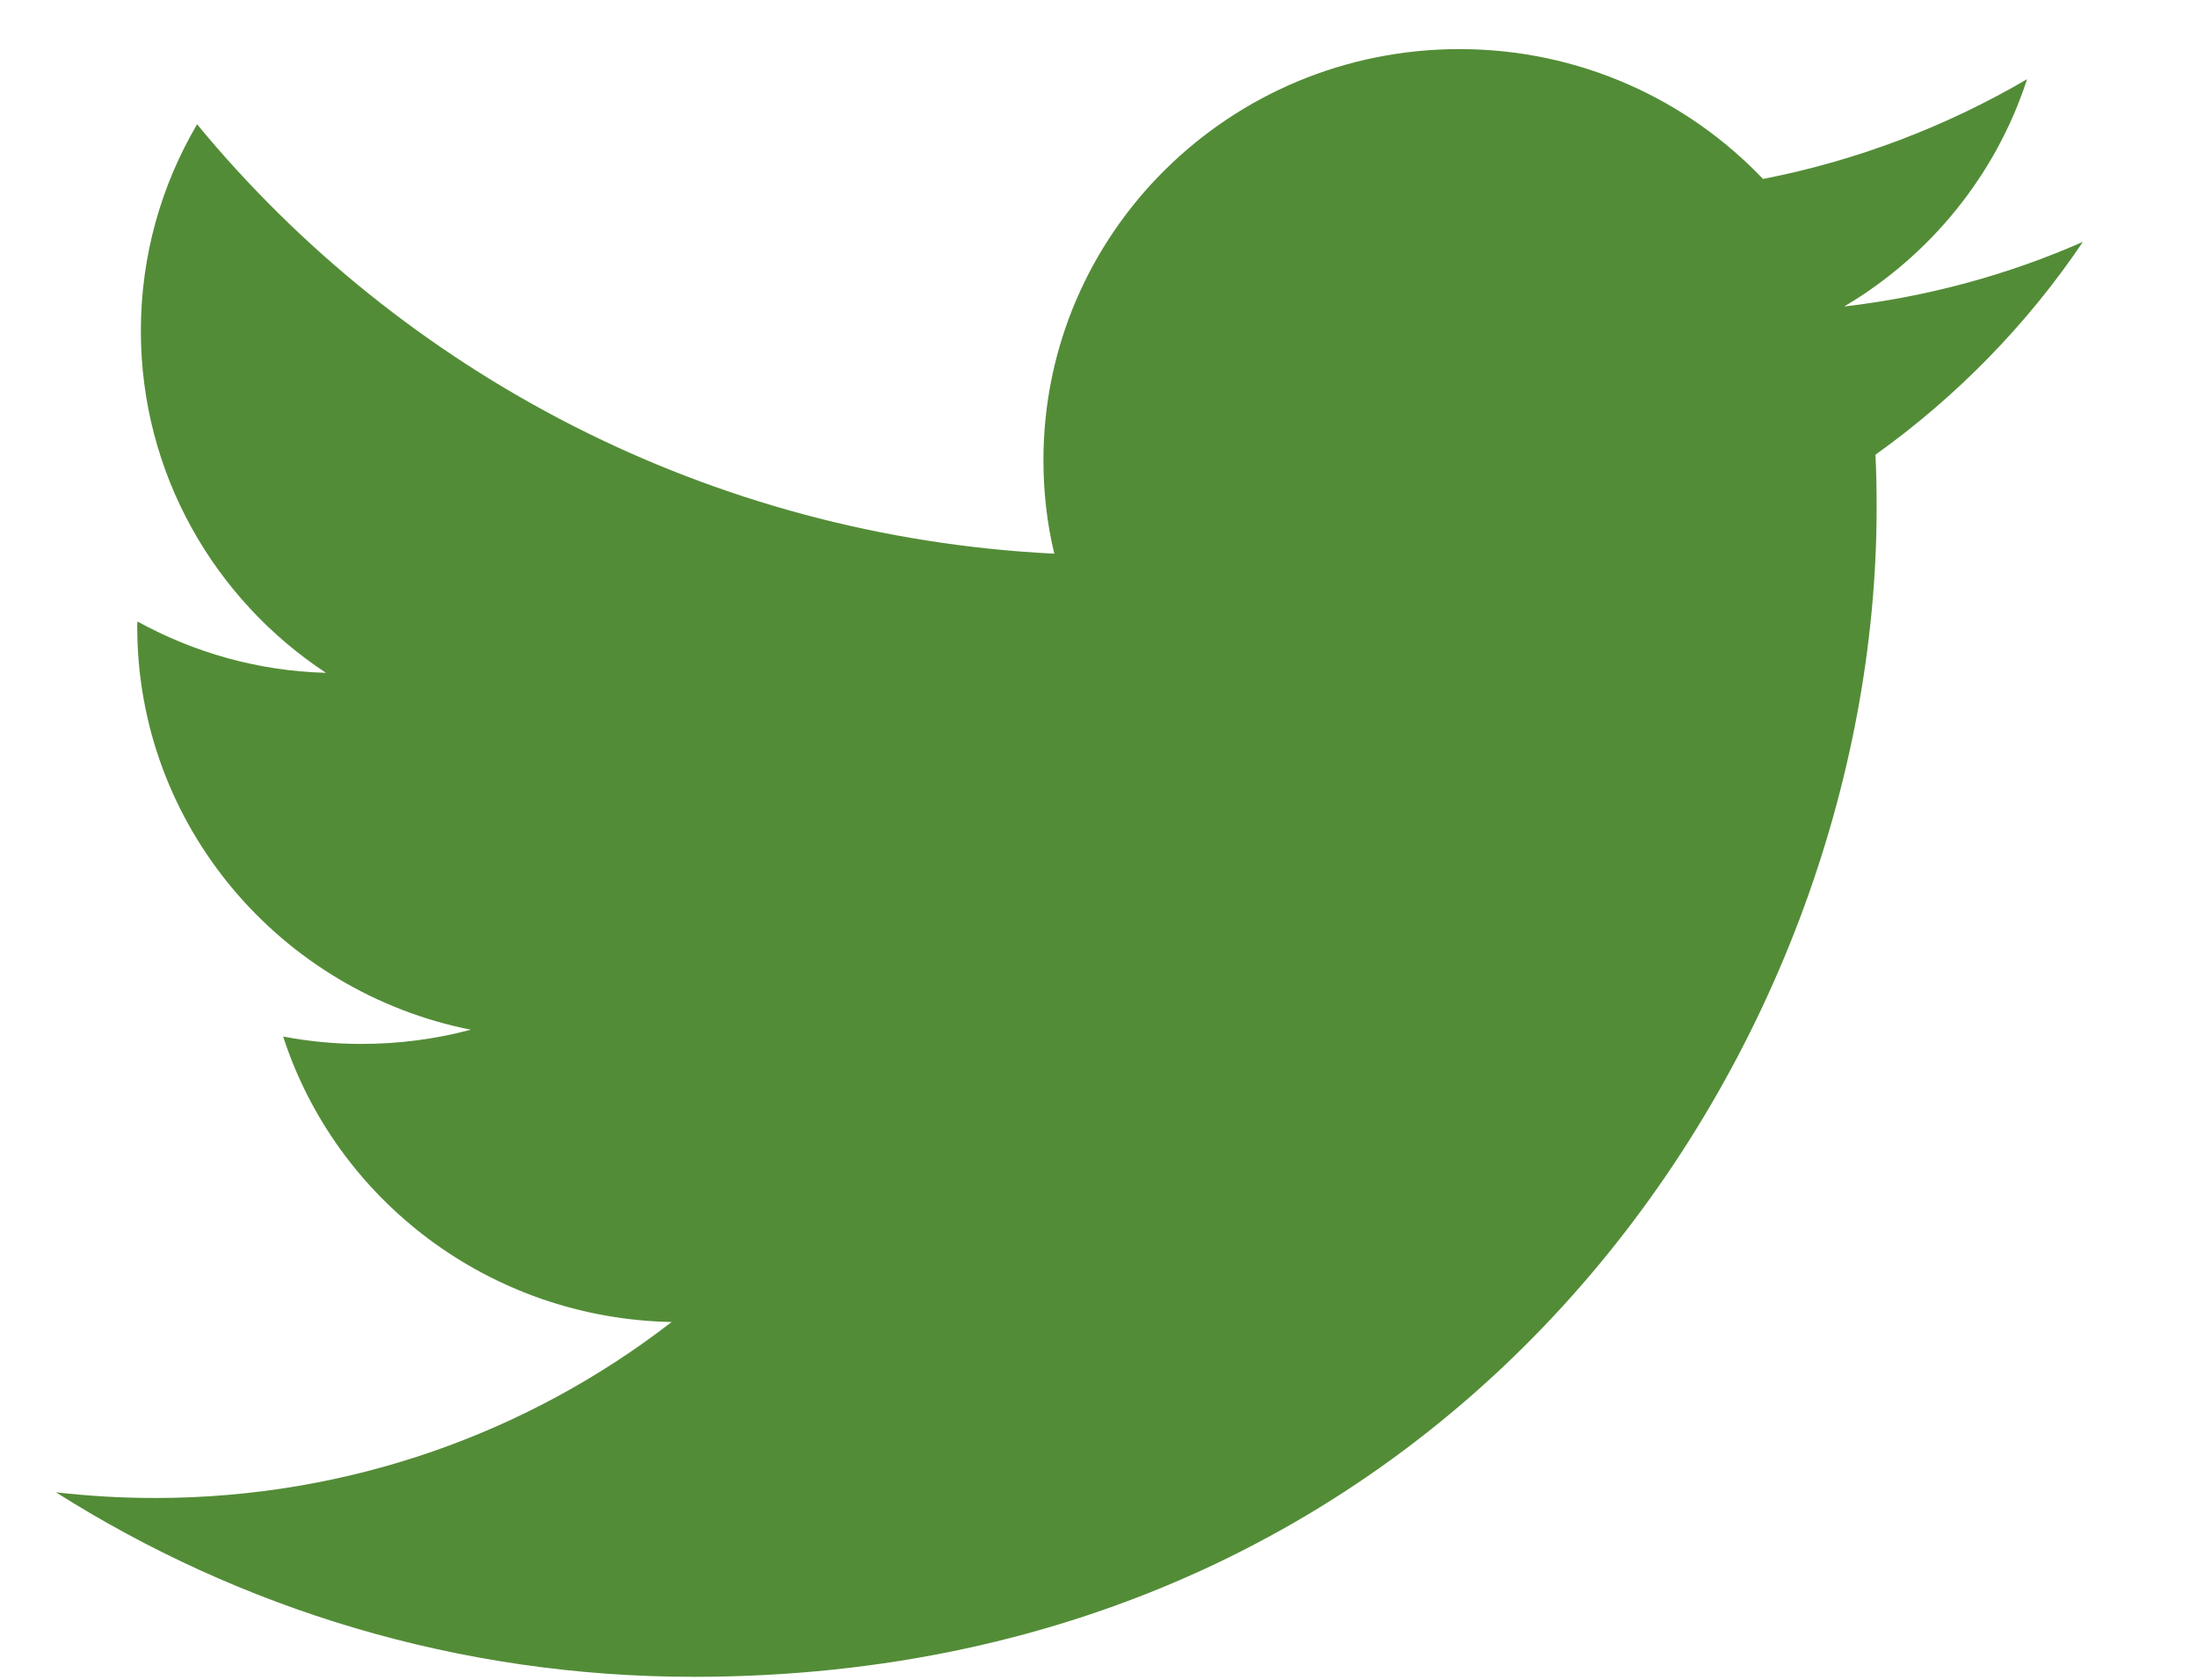 <svg width="17" height="13" viewBox="0 0 17 13" fill="none" xmlns="http://www.w3.org/2000/svg">
<path d="M5.367 12.977C11.286 12.977 14.521 8.133 14.521 3.93C14.521 3.792 14.519 3.656 14.512 3.519C15.14 3.07 15.687 2.51 16.117 1.872C15.54 2.126 14.919 2.296 14.27 2.372C14.934 1.979 15.444 1.356 15.685 0.613C15.062 0.977 14.374 1.242 13.642 1.385C13.054 0.768 12.219 0.38 11.293 0.38C9.517 0.38 8.074 1.804 8.074 3.561C8.074 3.811 8.102 4.053 8.158 4.285C5.484 4.152 3.111 2.886 1.525 0.962C1.248 1.433 1.09 1.979 1.09 2.561C1.09 3.664 1.659 4.638 2.522 5.207C1.994 5.193 1.499 5.049 1.064 4.81C1.062 4.823 1.062 4.836 1.062 4.851C1.062 6.391 2.172 7.677 3.643 7.969C3.373 8.041 3.089 8.079 2.795 8.079C2.587 8.079 2.388 8.059 2.191 8.022C2.6 9.285 3.788 10.204 5.197 10.231C4.095 11.084 2.708 11.593 1.201 11.593C0.941 11.593 0.686 11.578 0.433 11.549C1.858 12.451 3.548 12.977 5.367 12.977Z" fill="#538C37"/>
</svg>
